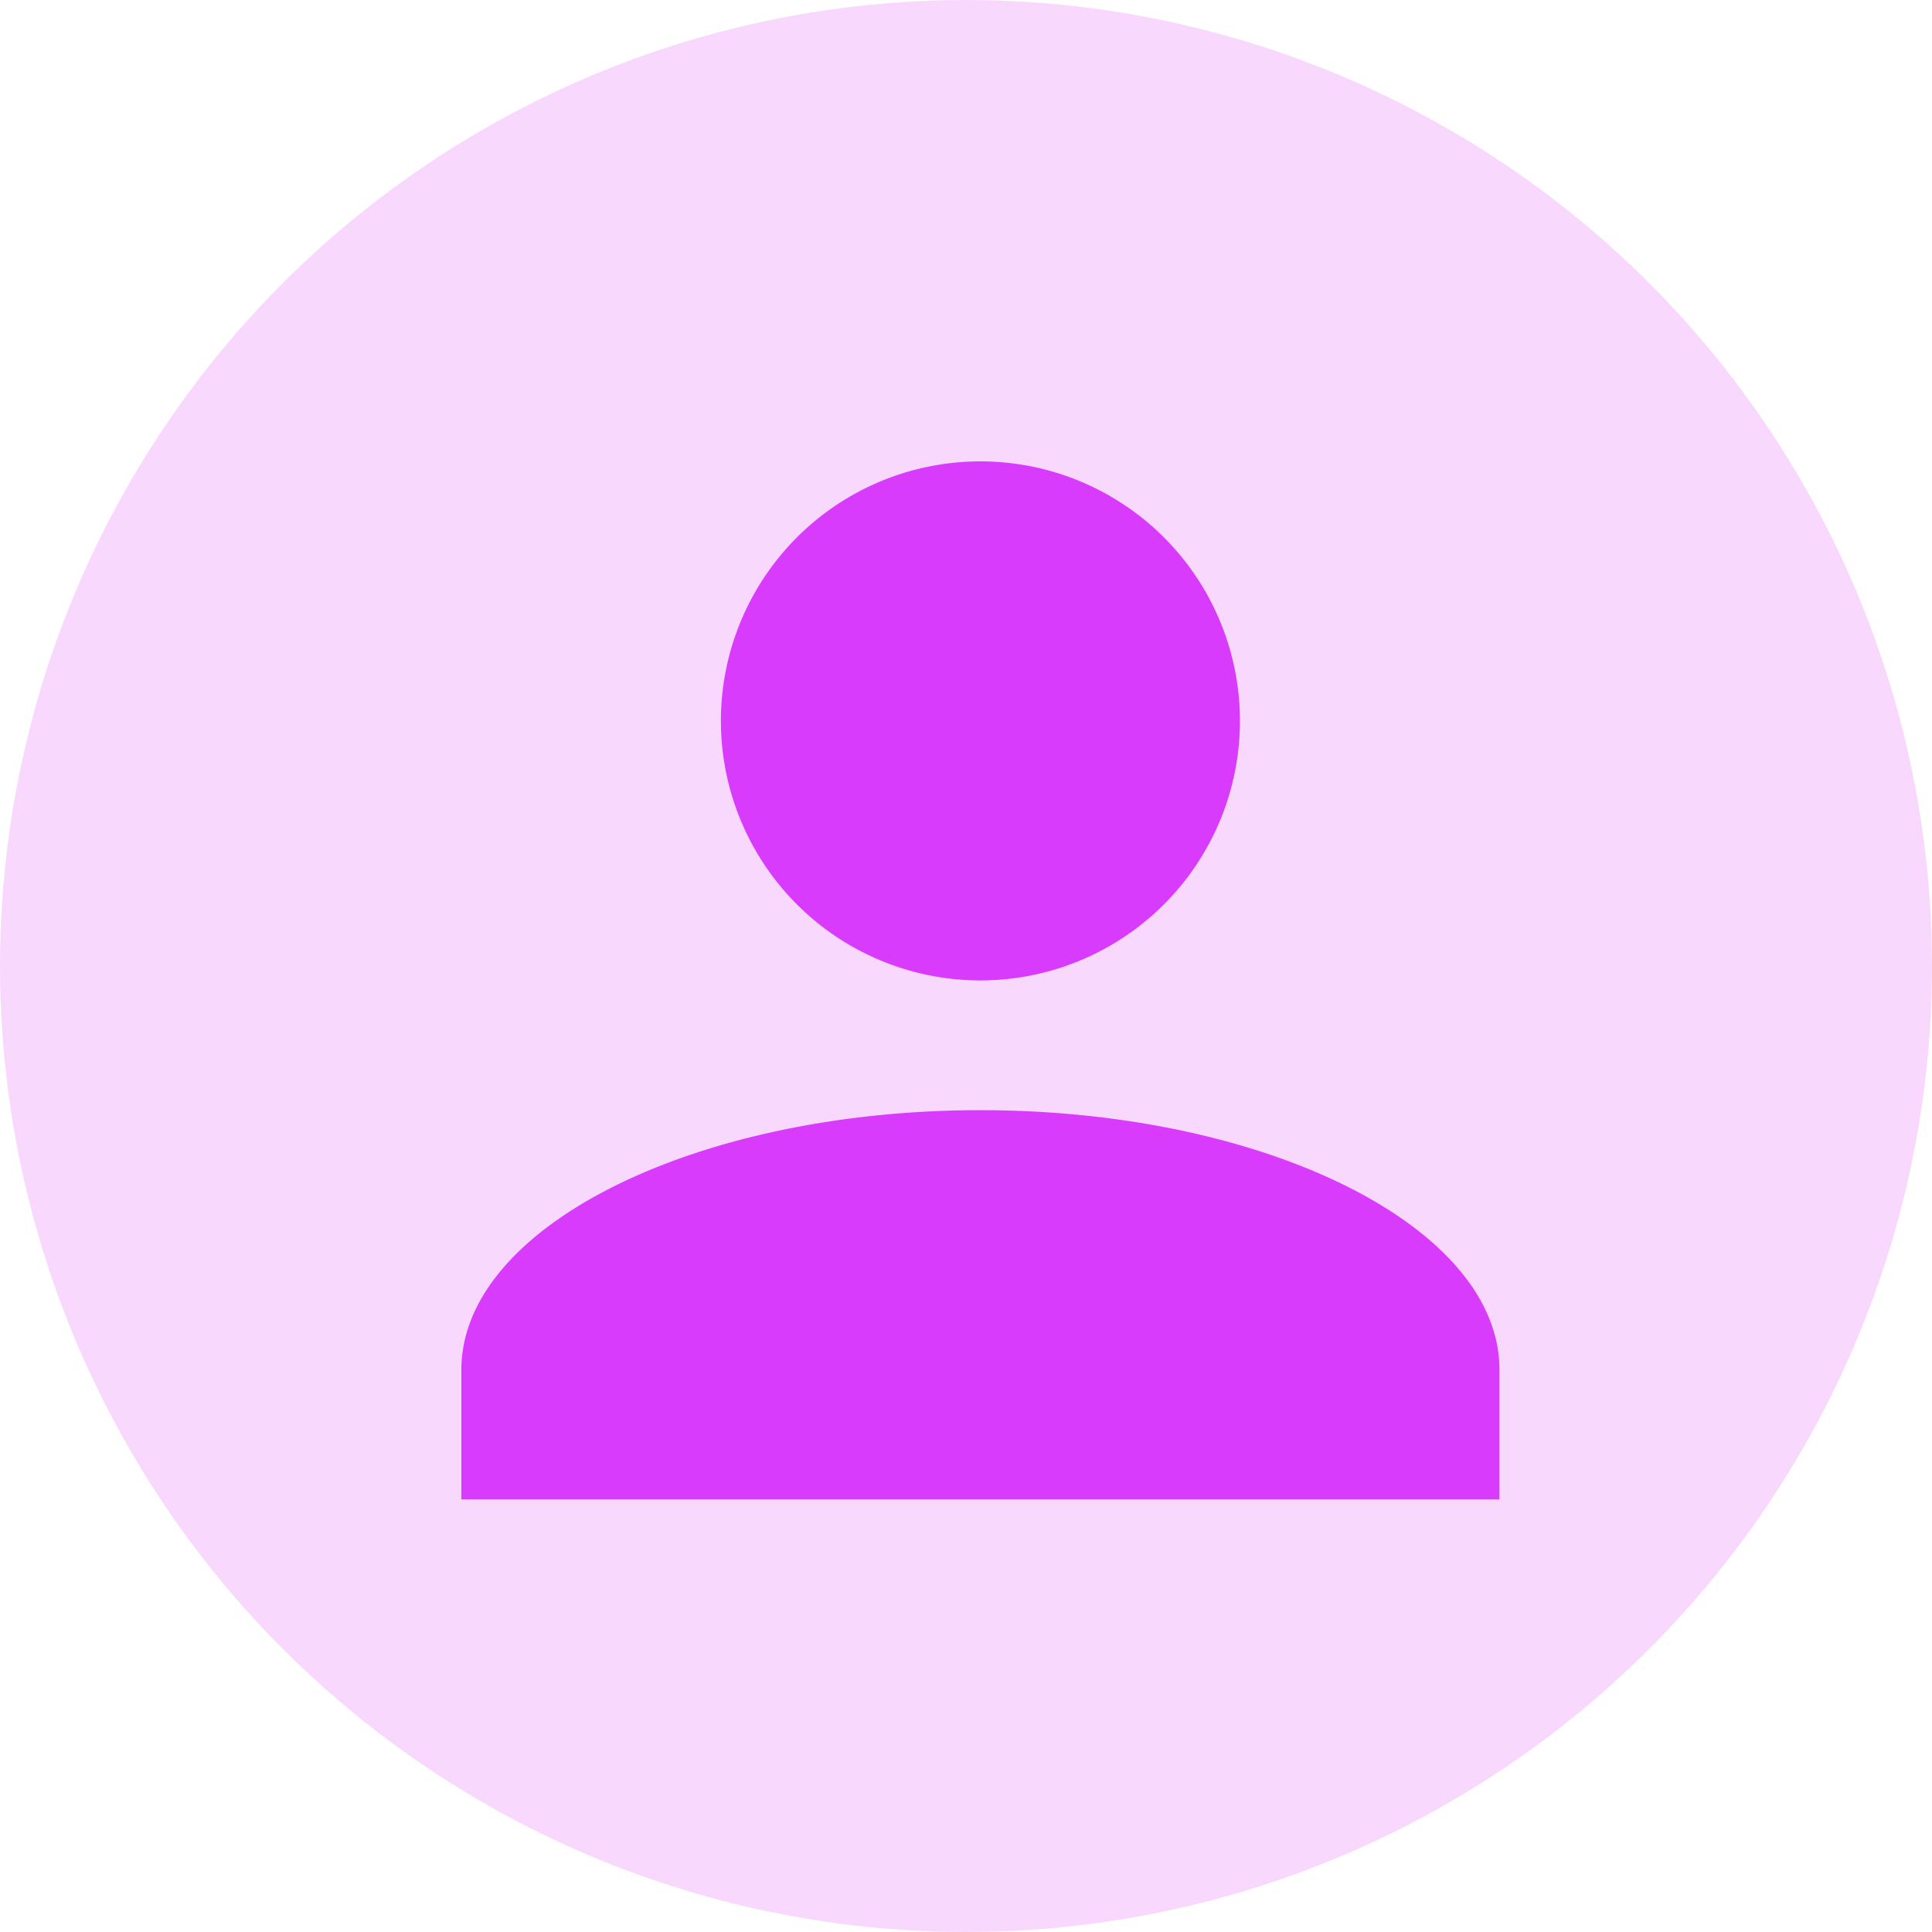 <svg id="Profile" xmlns="http://www.w3.org/2000/svg" xmlns:xlink="http://www.w3.org/1999/xlink" width="67" height="67" viewBox="0 0 67 67">
  <defs>
    <clipPath id="clip-path">
      <rect width="36" height="36" fill="none"/>
    </clipPath>
  </defs>
  <circle id="Ellipse_96" data-name="Ellipse 96" cx="33.5" cy="33.5" r="33.5" fill="#f9d8fe"/>
  <g id="Component_6_1" data-name="Component 6 – 1" transform="translate(16 16)" clip-path="url(#clip-path)">
    <path id="Union_1" data-name="Union 1" d="M0,36V31.5c0-4.951,8.1-9,18-9s18,4.05,18,9V36ZM9,9a9,9,0,1,1,9,9A9,9,0,0,1,9,9Z" fill="#d93bfc"/>
  </g>
</svg>
